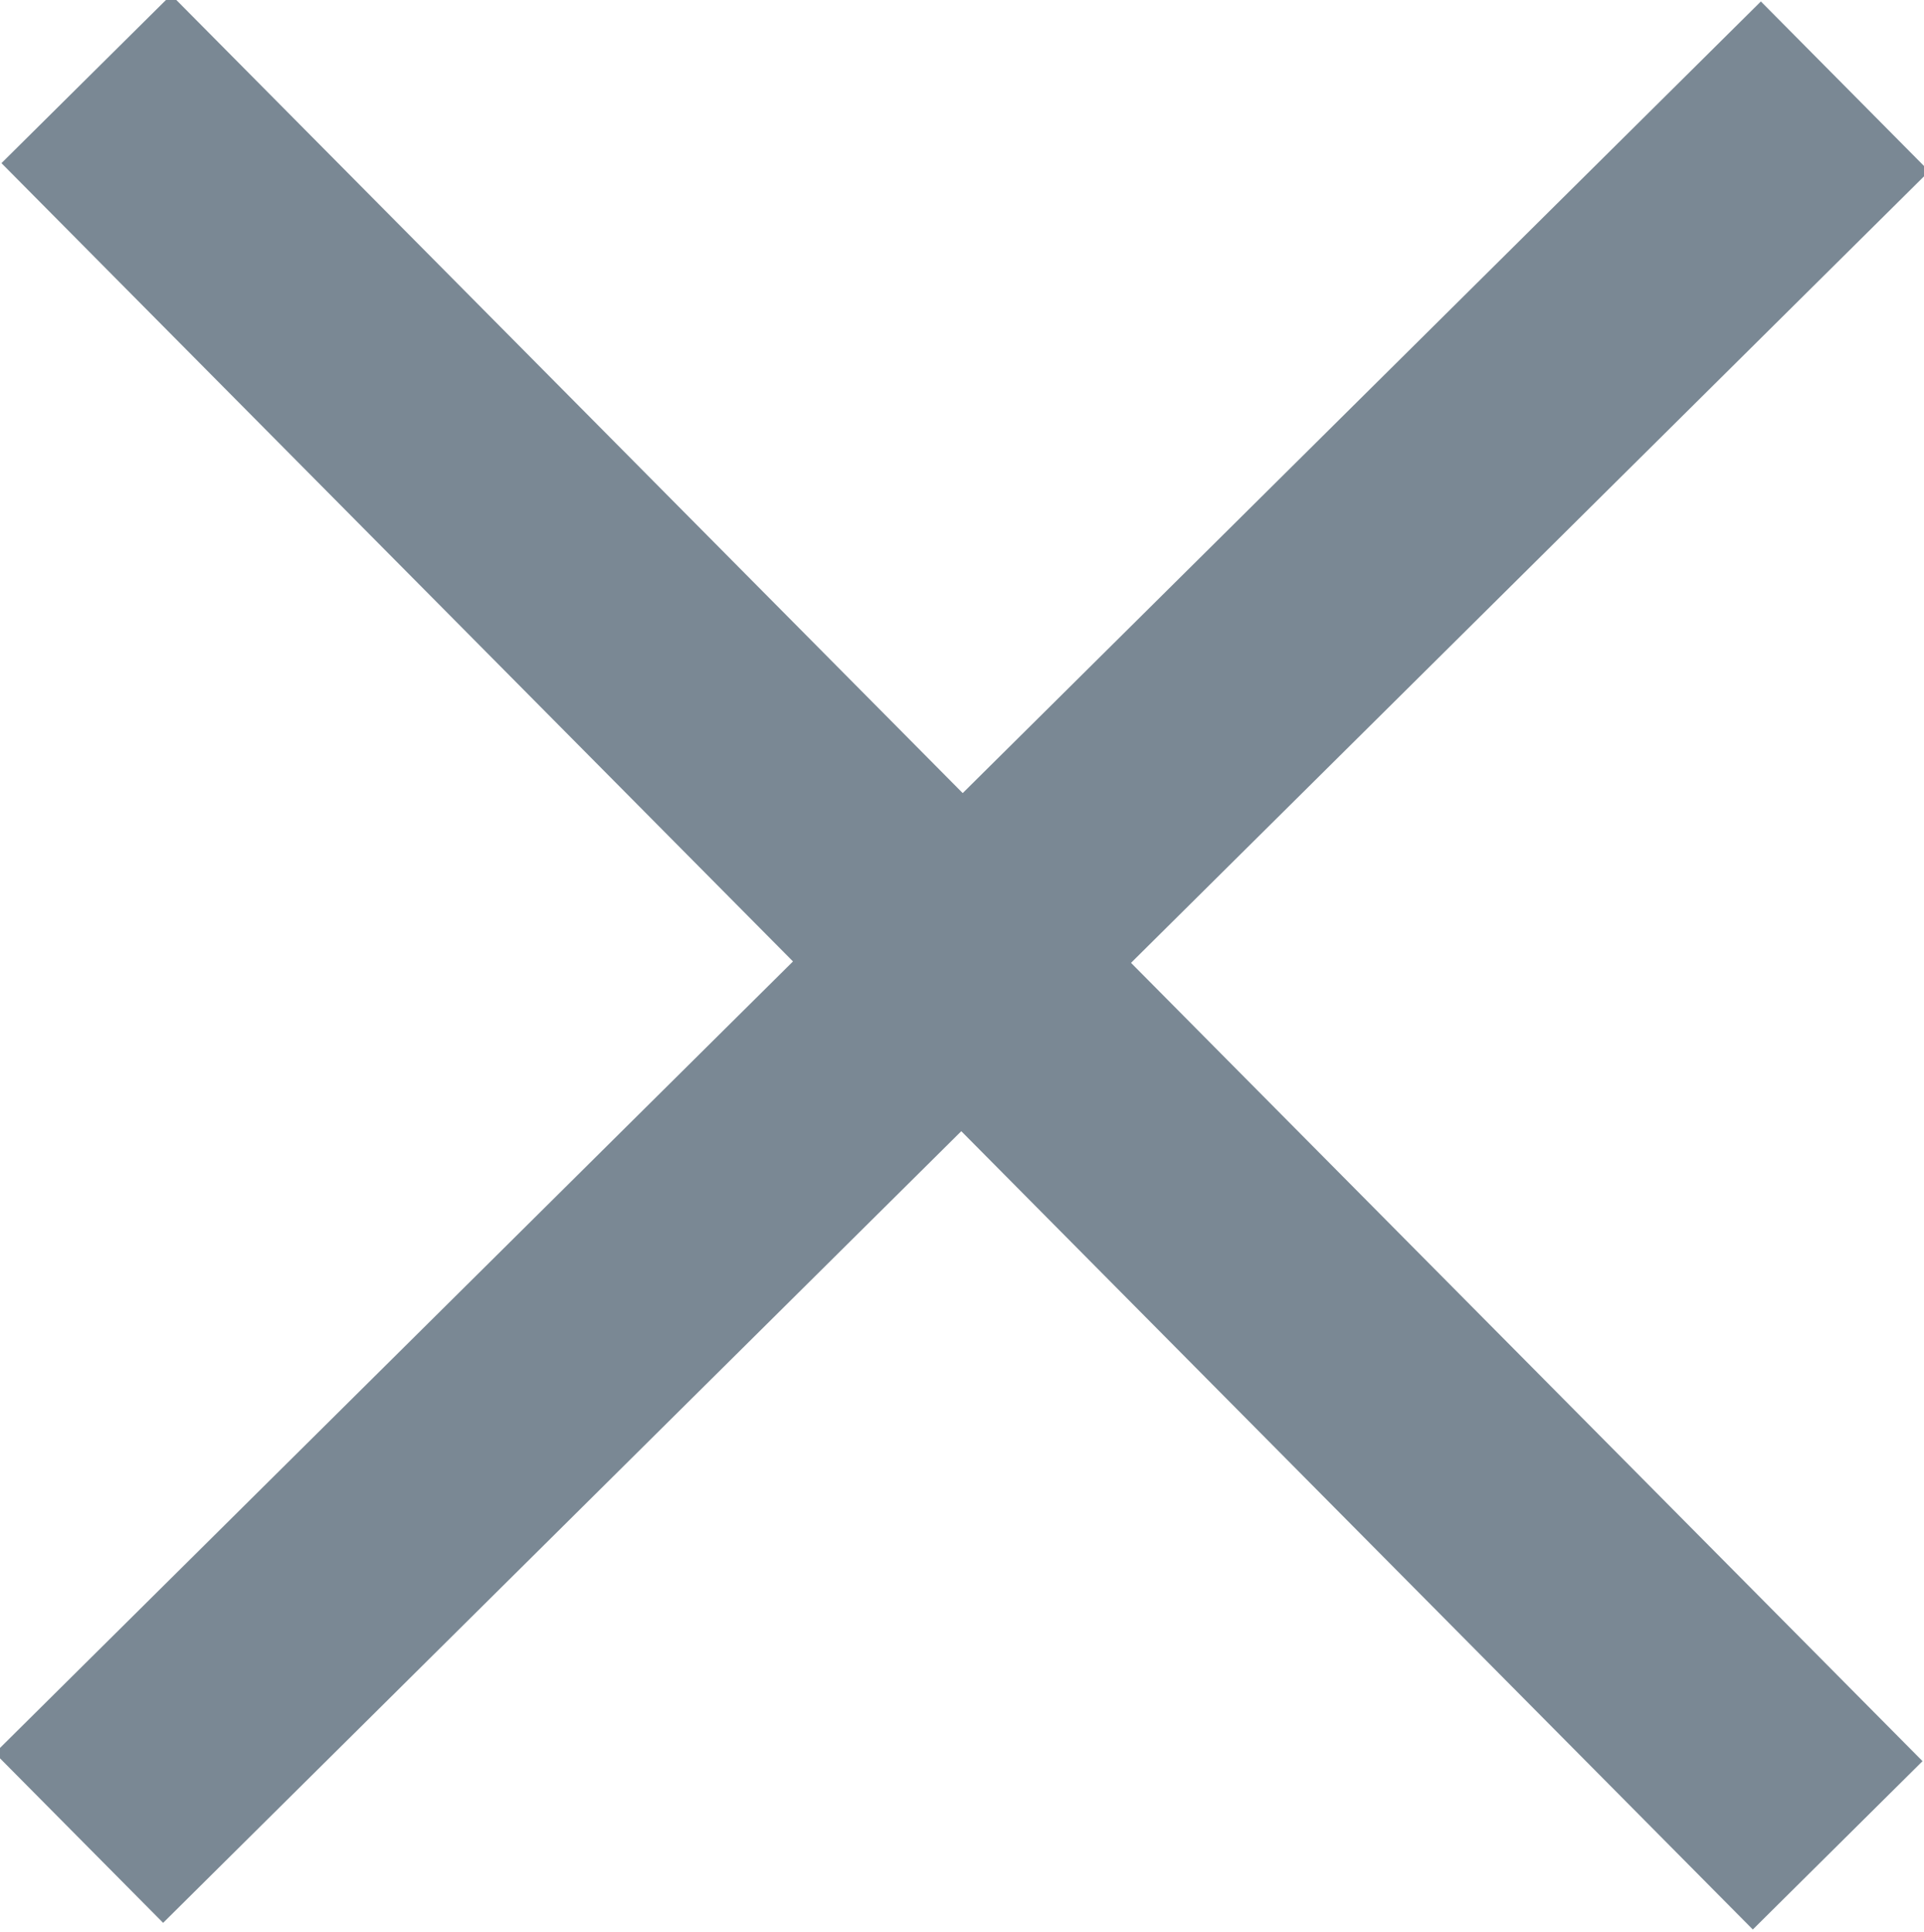<svg width="491" height="493" xmlns="http://www.w3.org/2000/svg">
 <g>
  <title>Layer 1</title>
  <line stroke-width="7" stroke-linecap="undefined" stroke-linejoin="undefined" id="svg_6" y2="71.826" x2="898.528" y1="71.826" x1="616.5" stroke="#7a8894" fill="none"/>
  <line stroke="#7a8894" stroke-width="61" stroke-linecap="undefined" stroke-linejoin="undefined" id="svg_3" y2="470.849" x2="468.971" y1="20.151" x1="22.029" fill="none"/>
  <line transform="rotate(90 245.5 245.5)" stroke="#7a8894" stroke-width="61" stroke-linecap="undefined" stroke-linejoin="undefined" id="svg_4" y2="470.849" x2="468.971" y1="20.151" x1="22.029" fill="none"/>
 </g>

</svg>